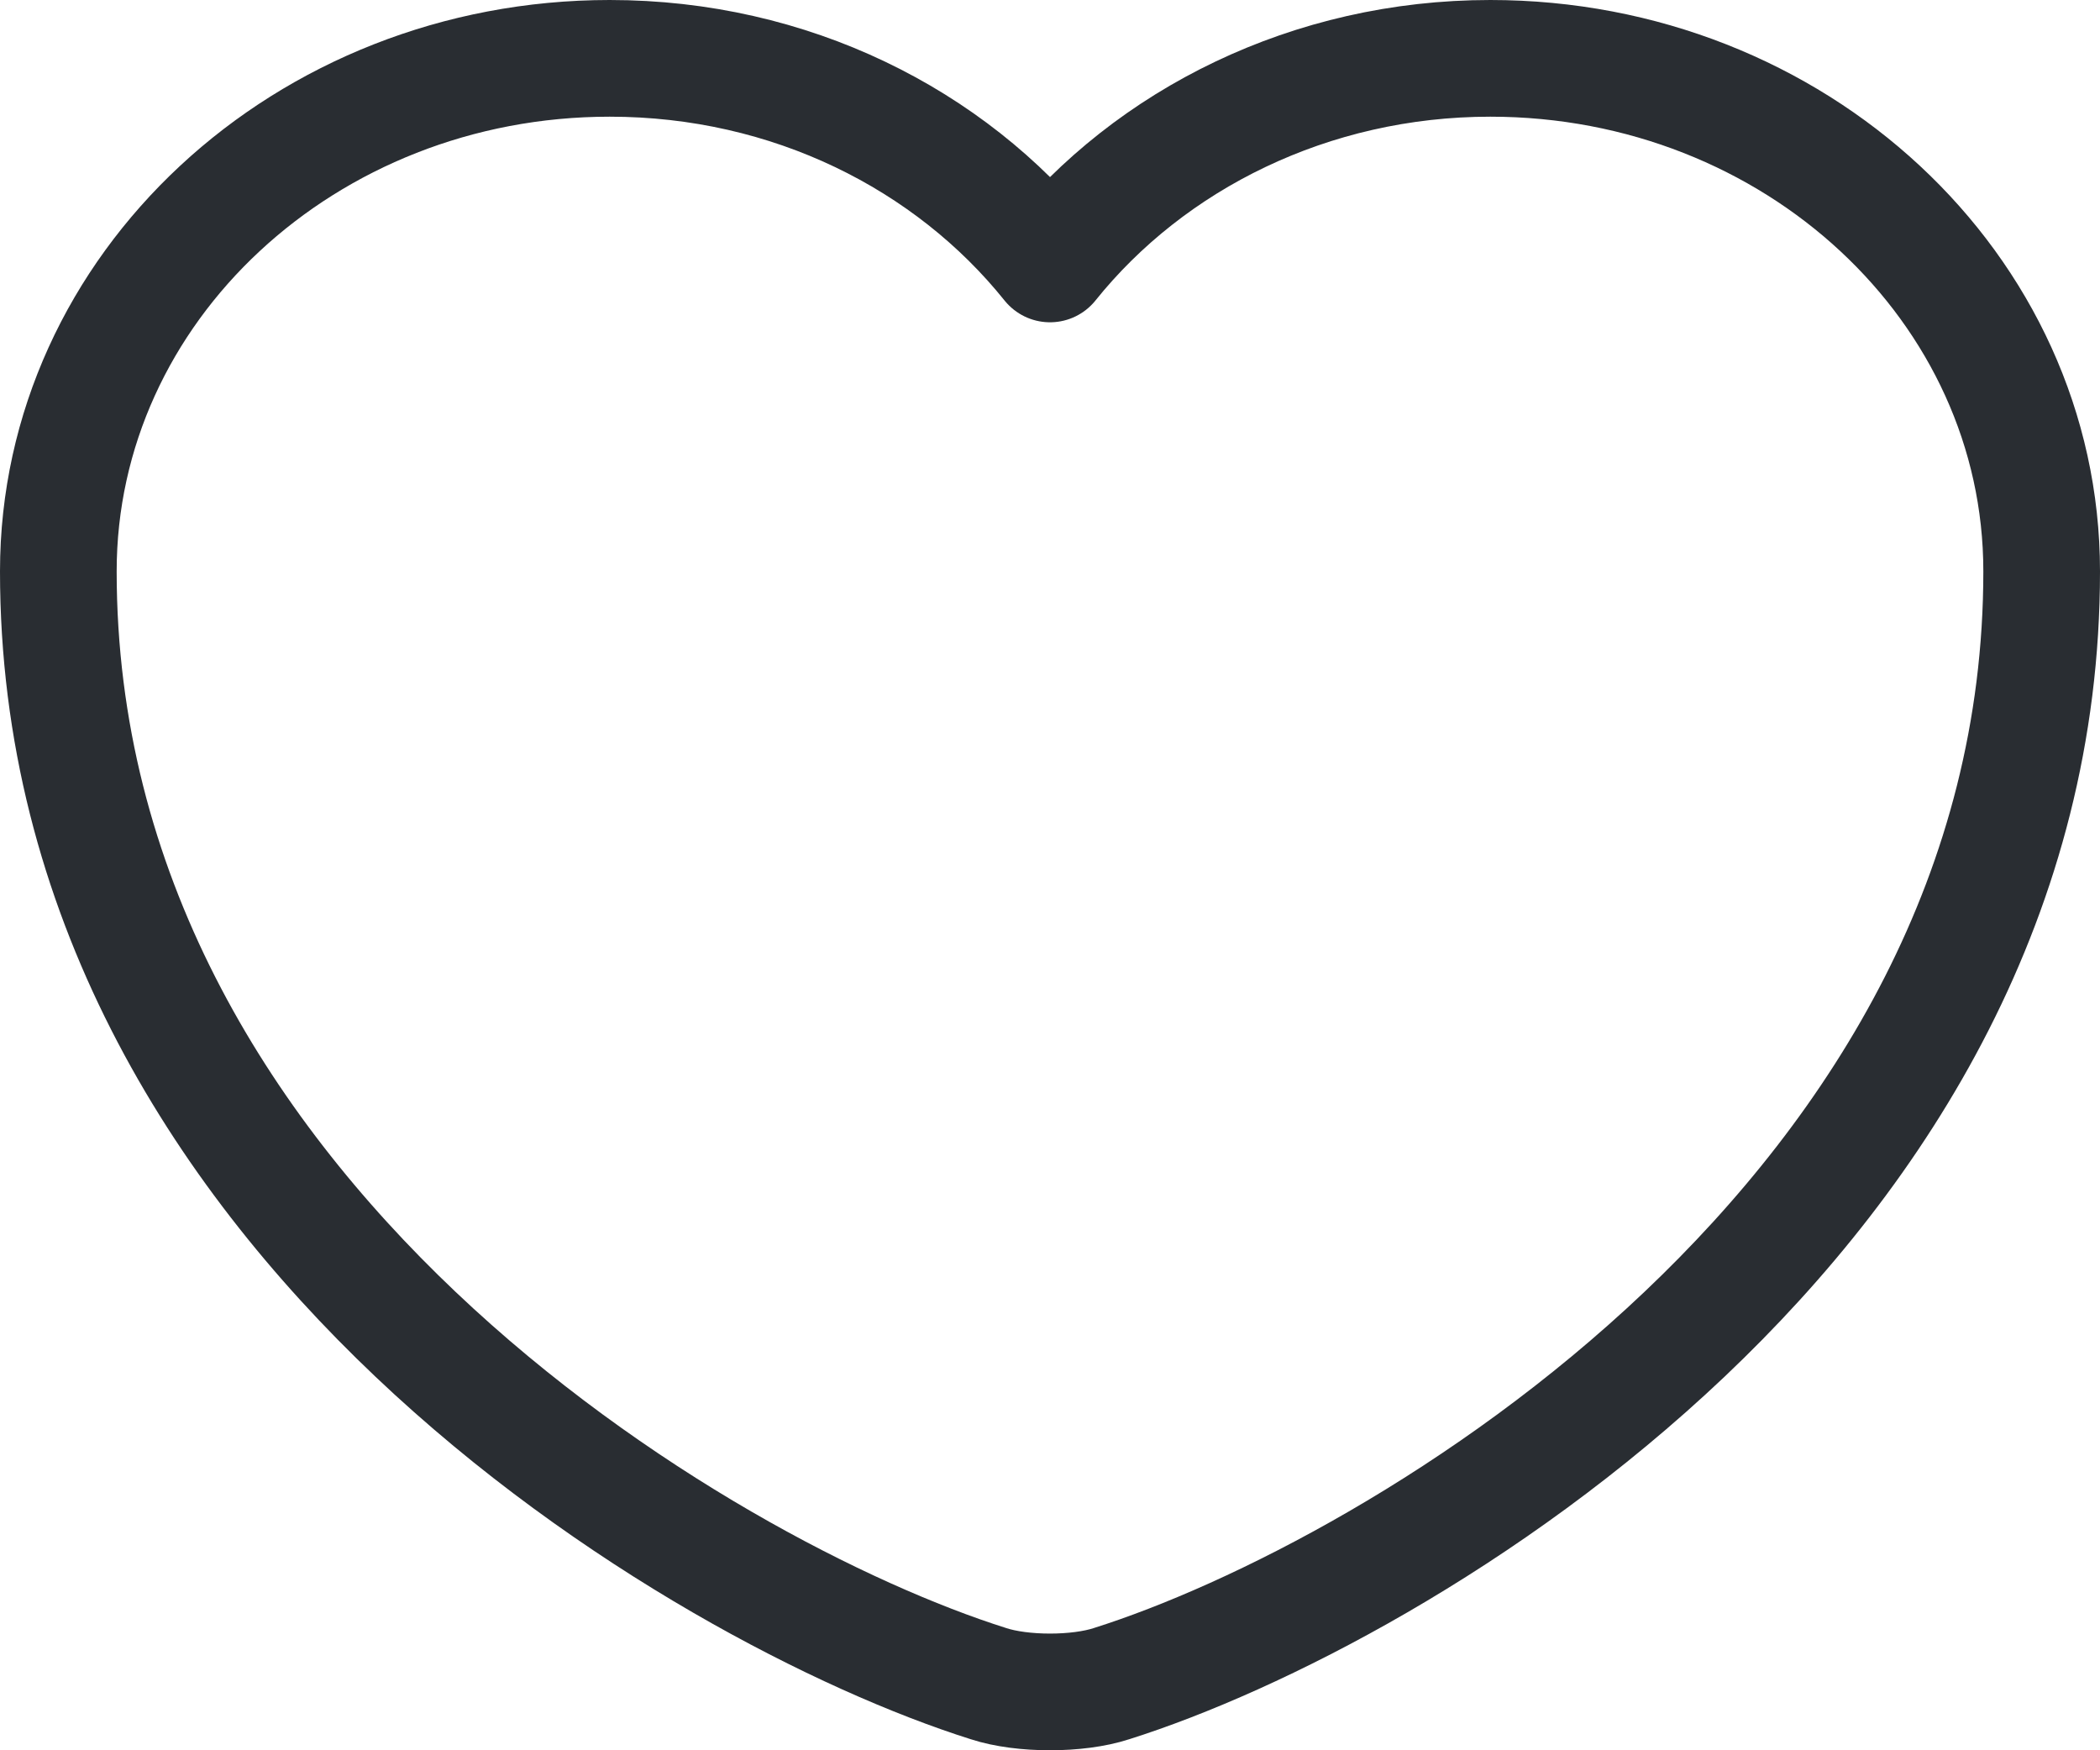 <svg width="36" height="30" viewBox="0 0 36 30" fill="none" xmlns="http://www.w3.org/2000/svg">
<path d="M19.054 28.858C18.476 29.047 17.524 29.047 16.946 28.858C12.016 27.301 1 20.805 1 9.793C1 4.933 5.233 1 10.452 1C13.546 1 16.283 2.384 18 4.524C19.717 2.384 22.471 1 25.548 1C30.767 1 35 4.933 35 9.793C35 20.805 23.984 27.301 19.054 28.858Z" stroke="#292D32" stroke-width="2" stroke-linecap="round" stroke-linejoin="round"/>
</svg>

